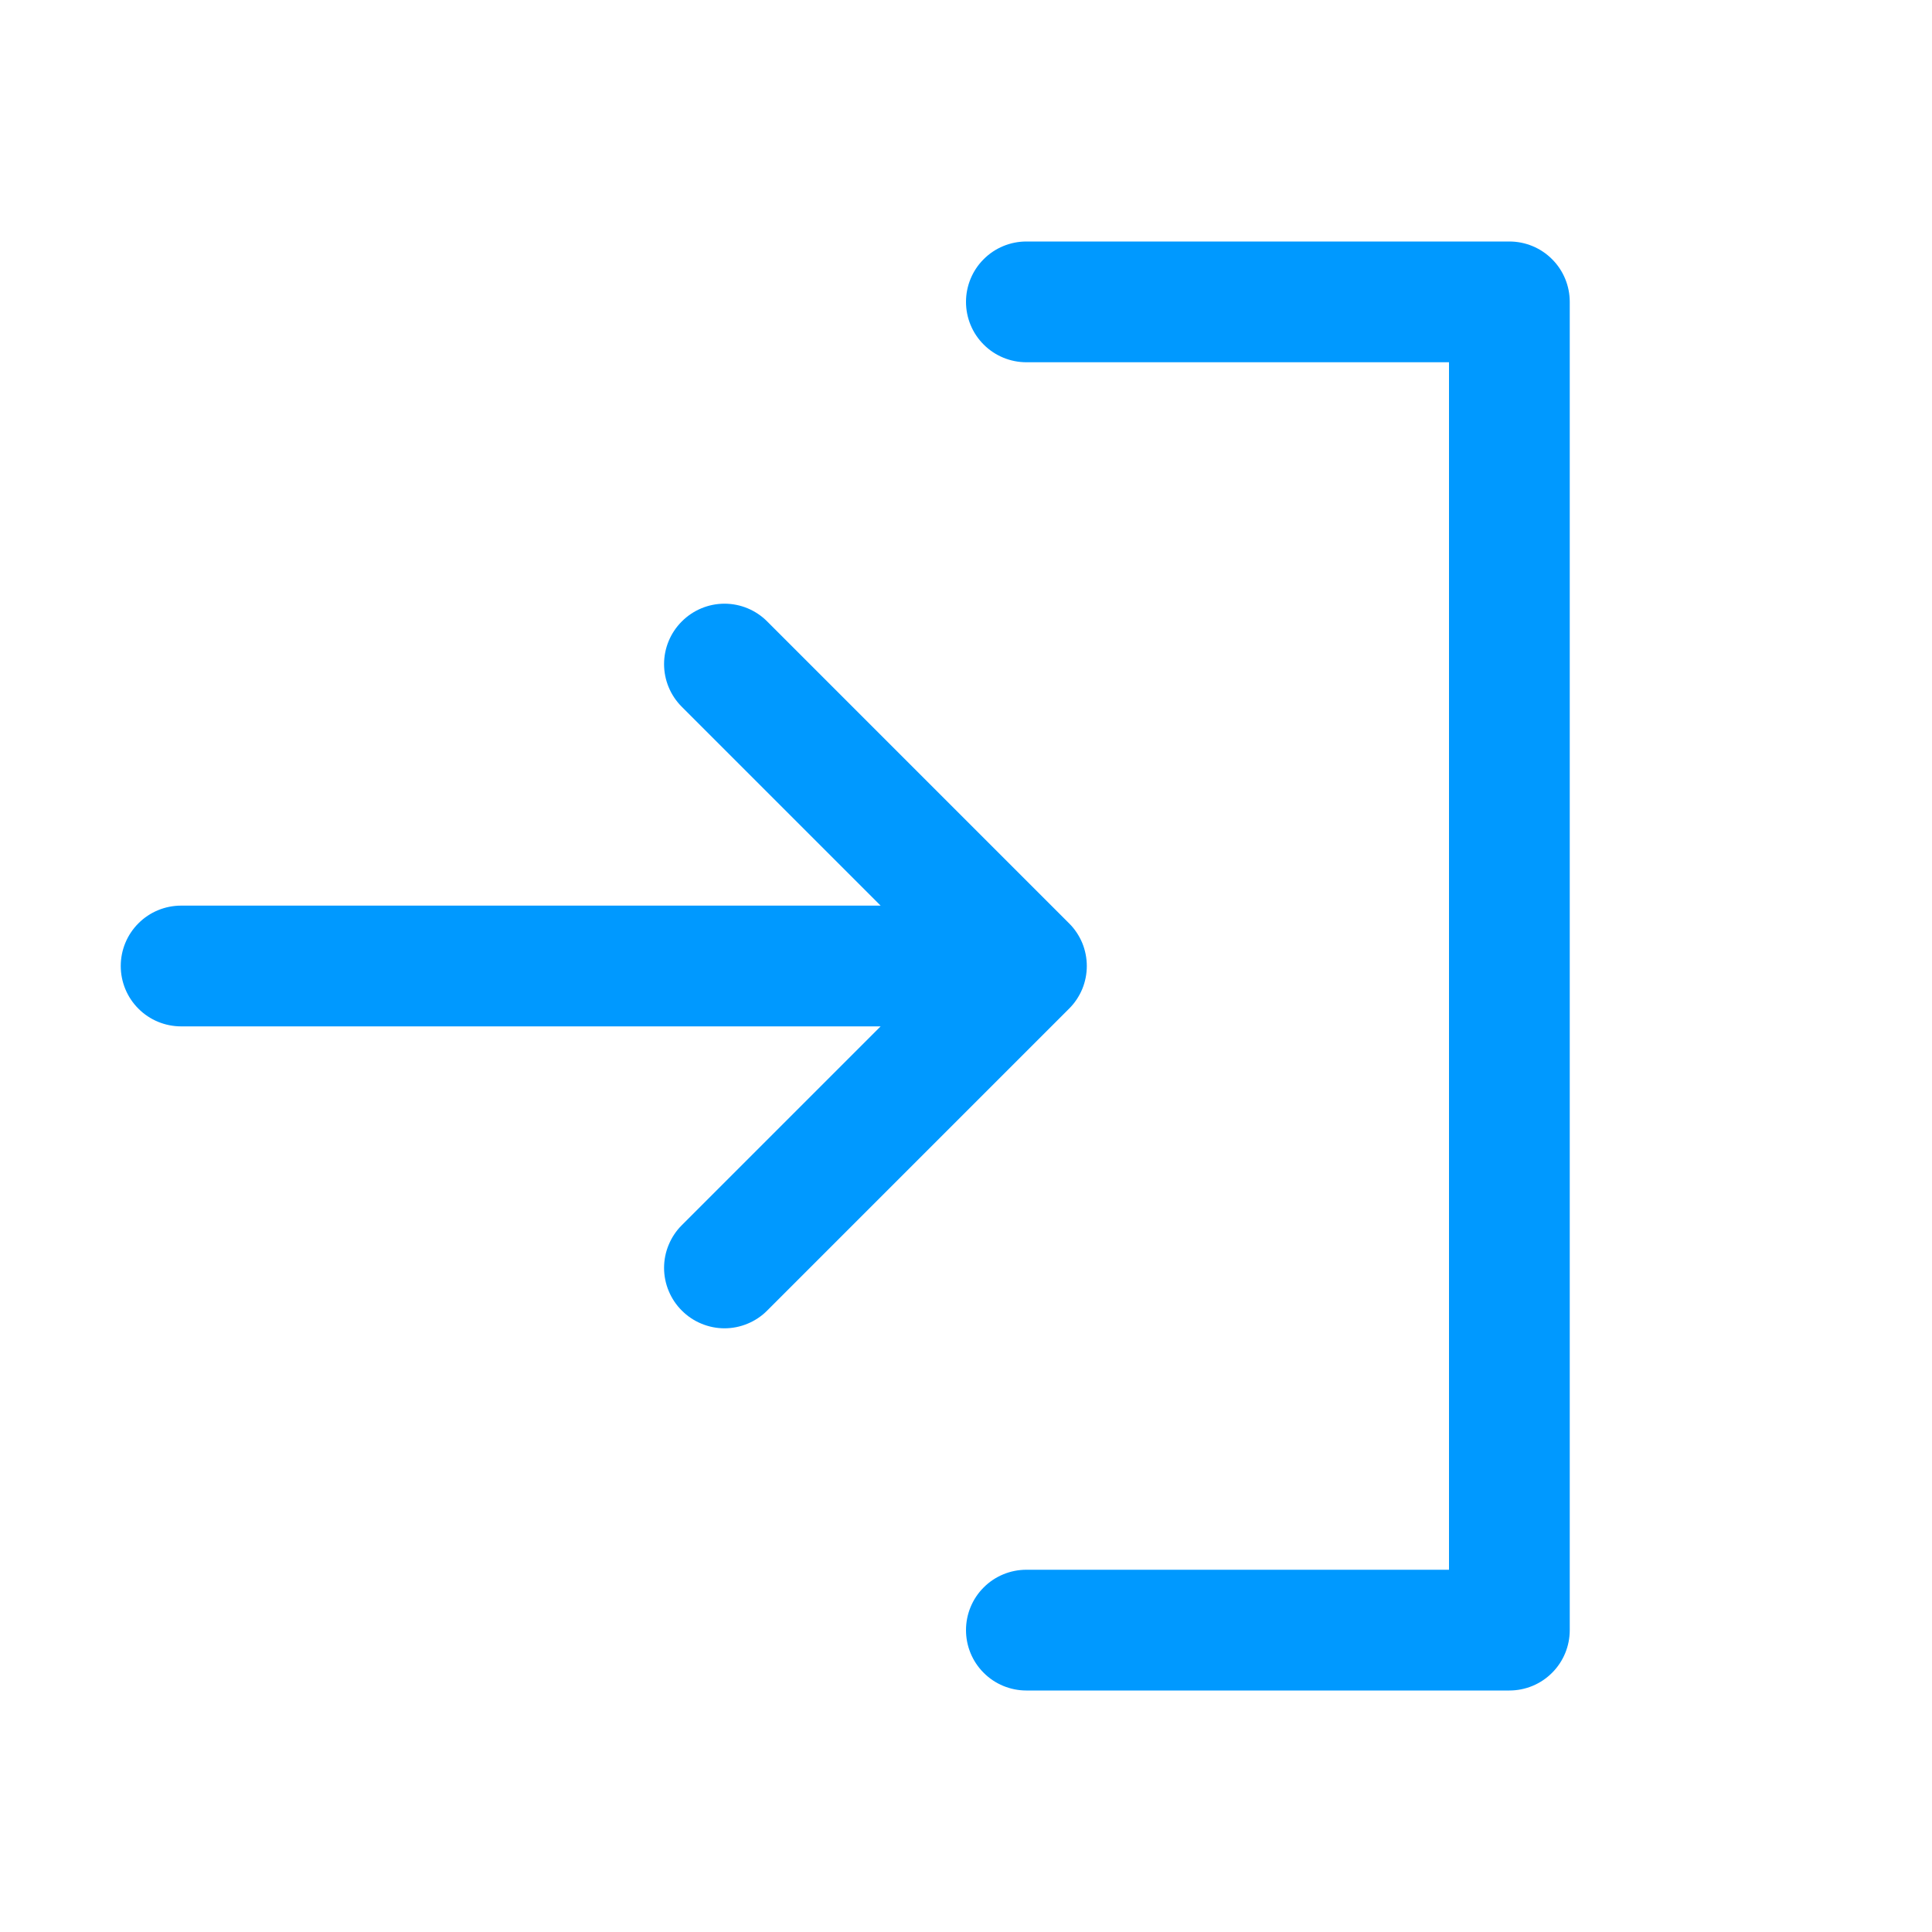 <svg width="32" height="32" viewBox="0 0 32 32" fill="none" xmlns="http://www.w3.org/2000/svg">
<path d="M17.707 16.707L12.707 21.707C12.615 21.8 12.504 21.874 12.383 21.924C12.261 21.975 12.131 22.001 12 22.001C11.869 22.001 11.739 21.975 11.617 21.924C11.496 21.874 11.385 21.8 11.293 21.707C11.2 21.615 11.126 21.504 11.076 21.383C11.025 21.262 10.999 21.131 10.999 21C10.999 20.869 11.025 20.738 11.076 20.617C11.126 20.496 11.2 20.385 11.293 20.293L14.586 17H3C2.735 17 2.48 16.895 2.293 16.707C2.105 16.52 2 16.265 2 16C2 15.735 2.105 15.48 2.293 15.293C2.48 15.105 2.735 15 3 15H14.586L11.293 11.707C11.105 11.52 10.999 11.265 10.999 11C10.999 10.735 11.105 10.48 11.293 10.293C11.48 10.105 11.735 9.999 12 9.999C12.265 9.999 12.52 10.105 12.707 10.293L17.707 15.293C17.8 15.385 17.874 15.496 17.925 15.617C17.975 15.739 18.001 15.869 18.001 16C18.001 16.131 17.975 16.262 17.925 16.383C17.874 16.504 17.8 16.615 17.707 16.707ZM25 4H17C16.735 4 16.48 4.105 16.293 4.293C16.105 4.48 16 4.735 16 5C16 5.265 16.105 5.52 16.293 5.707C16.48 5.895 16.735 6 17 6H24V26H17C16.735 26 16.48 26.105 16.293 26.293C16.105 26.48 16 26.735 16 27C16 27.265 16.105 27.52 16.293 27.707C16.48 27.895 16.735 28 17 28H25C25.265 28 25.52 27.895 25.707 27.707C25.895 27.52 26 27.265 26 27V5C26 4.735 25.895 4.48 25.707 4.293C25.52 4.105 25.265 4 25 4Z" fill="#0099FF"/>
</svg>
